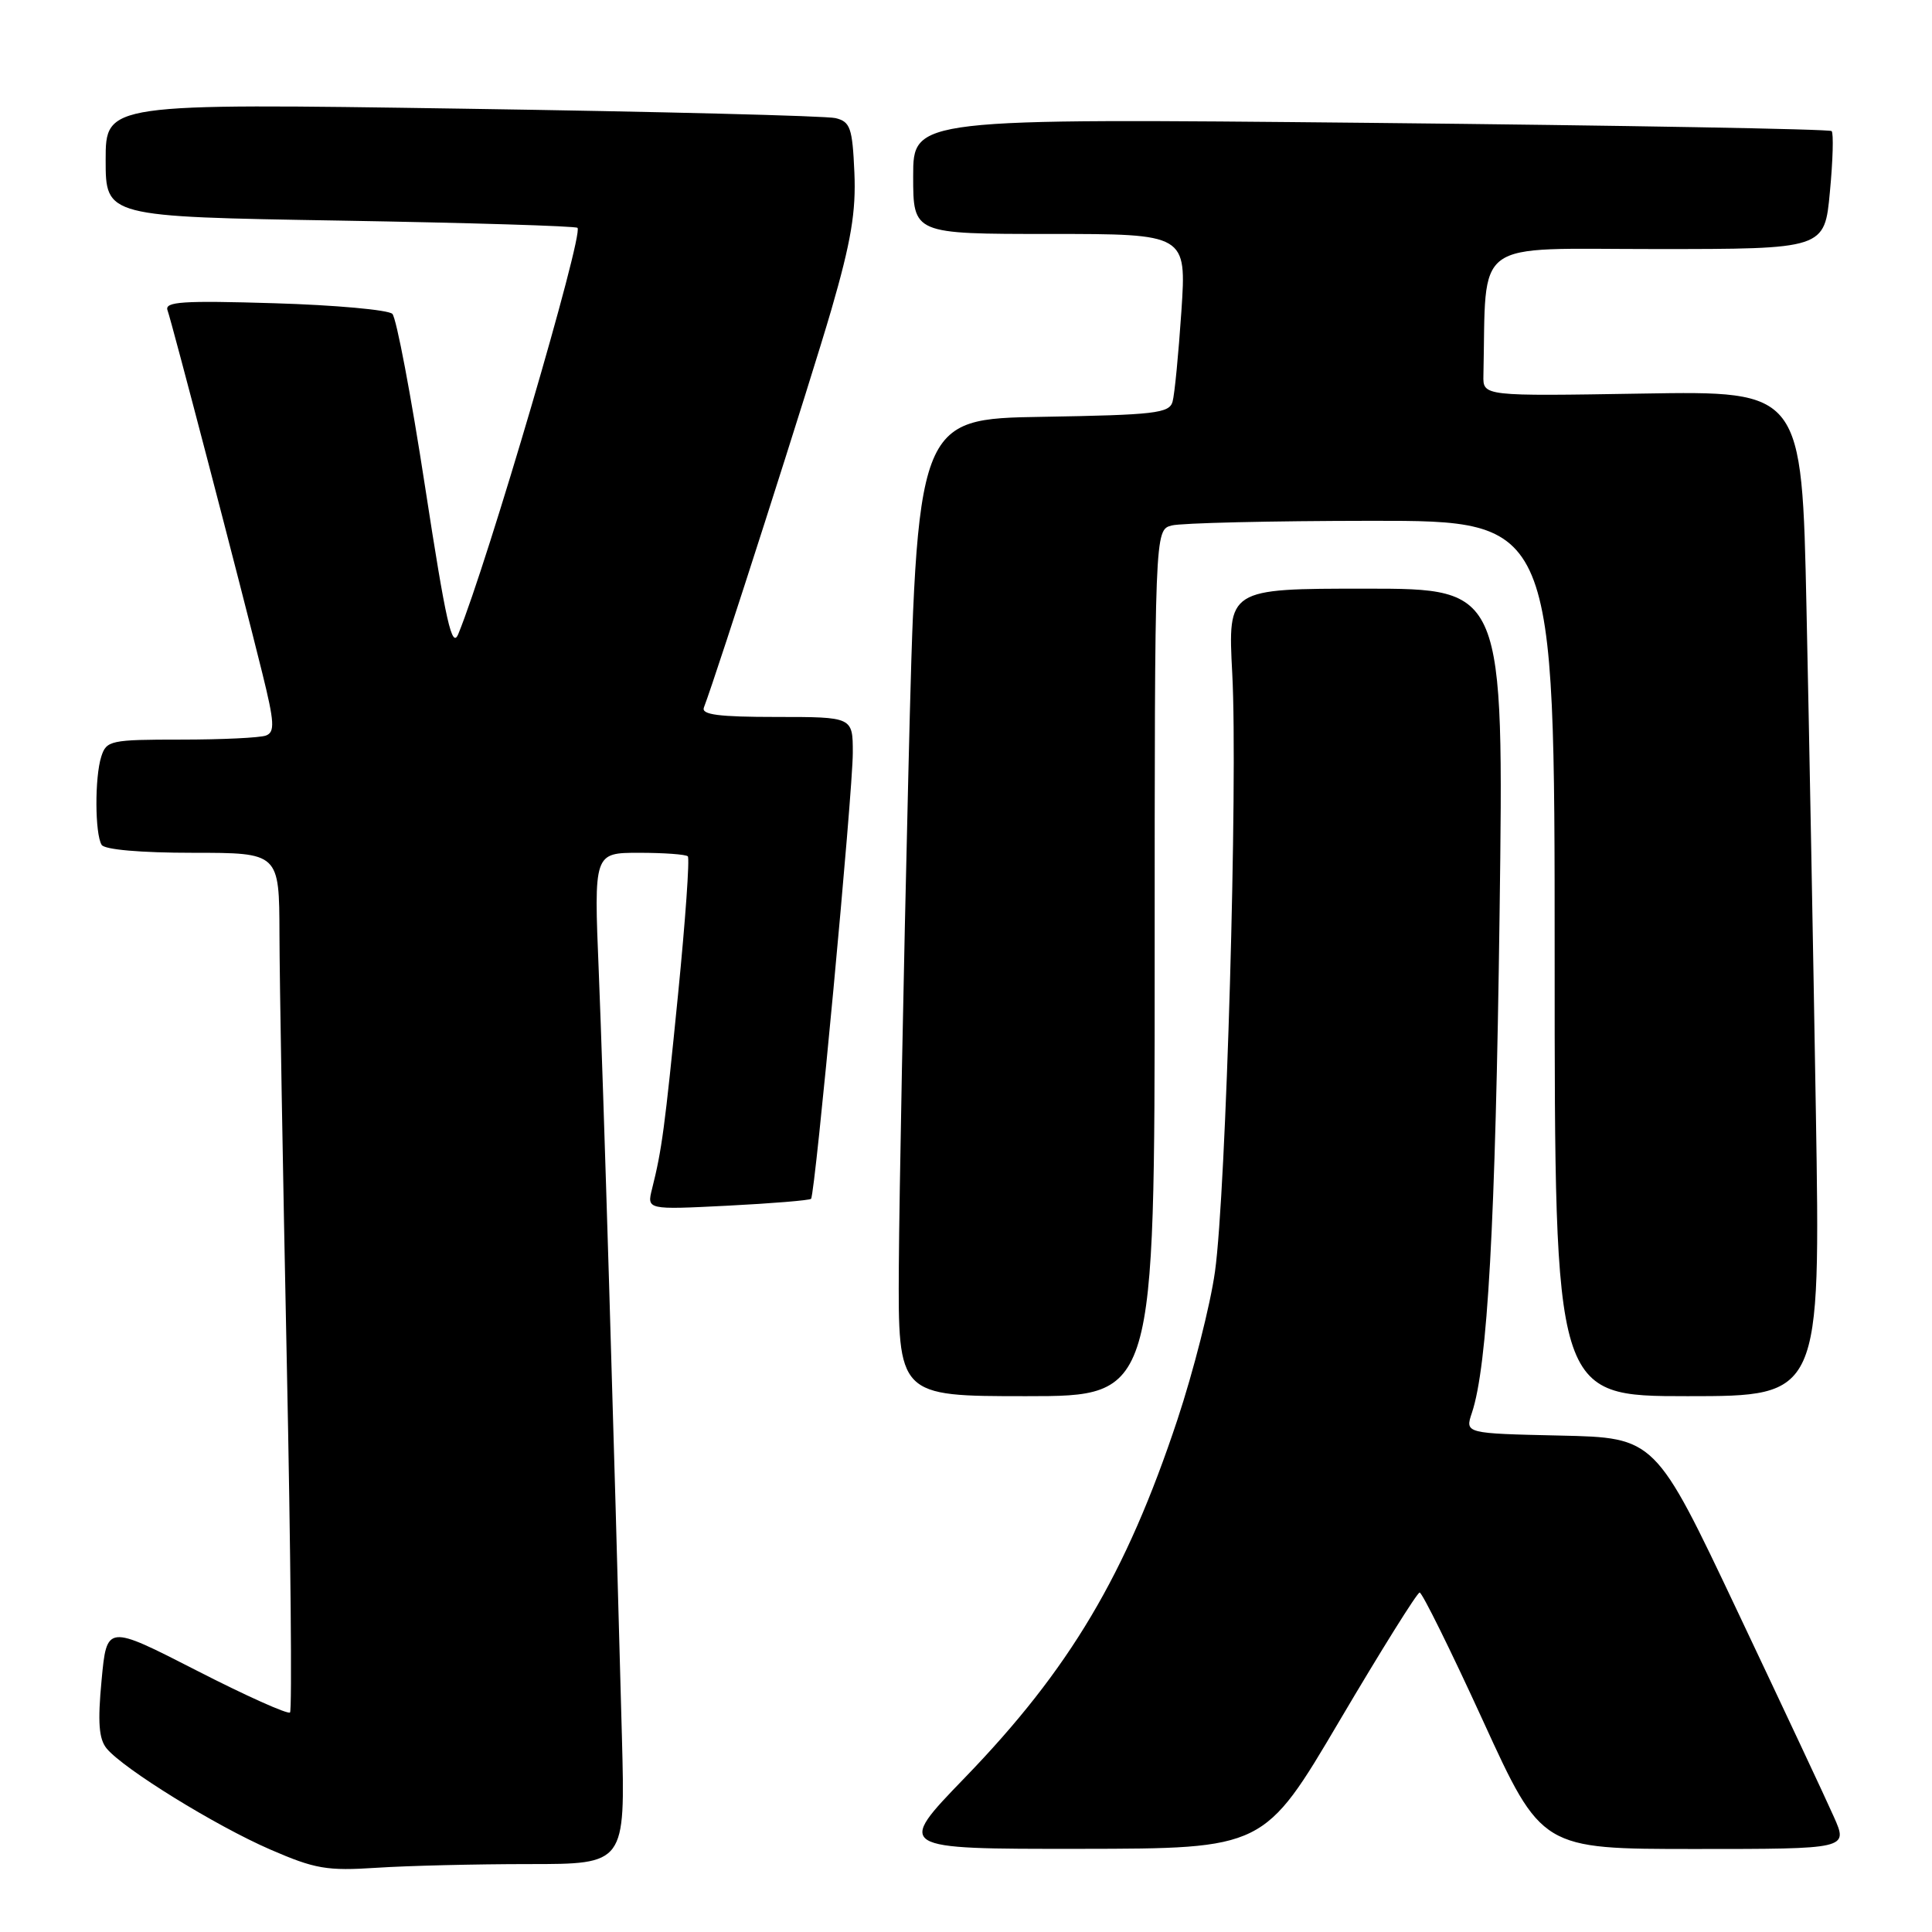 <?xml version="1.0" encoding="UTF-8" standalone="no"?>
<!DOCTYPE svg PUBLIC "-//W3C//DTD SVG 1.1//EN" "http://www.w3.org/Graphics/SVG/1.1/DTD/svg11.dtd" >
<svg xmlns="http://www.w3.org/2000/svg" xmlns:xlink="http://www.w3.org/1999/xlink" version="1.1" viewBox="0 0 256 256">
 <g >
 <path fill="currentColor"
d=" M 70.07 247.00 C 82.85 247.00 82.85 247.00 82.41 230.25 C 81.37 190.83 79.94 143.36 79.34 128.75 C 78.69 113.00 78.69 113.00 84.68 113.00 C 87.97 113.00 90.88 113.21 91.14 113.47 C 91.40 113.73 90.82 121.94 89.85 131.72 C 88.08 149.52 87.70 152.36 86.40 157.53 C 85.71 160.30 85.71 160.30 96.42 159.76 C 102.31 159.46 107.28 159.05 107.47 158.85 C 108.01 158.29 113.00 105.00 113.00 99.75 C 113.00 95.00 113.00 95.00 102.89 95.00 C 95.22 95.00 92.90 94.70 93.27 93.75 C 95.02 89.18 107.43 50.43 110.17 41.00 C 112.77 32.02 113.44 28.04 113.21 22.85 C 112.95 16.94 112.67 16.13 110.71 15.65 C 109.49 15.35 87.24 14.79 61.25 14.40 C 14.00 13.69 14.00 13.69 14.00 21.20 C 14.00 28.71 14.00 28.71 45.04 29.23 C 62.12 29.52 76.28 29.95 76.52 30.19 C 77.37 31.04 64.61 74.53 60.73 84.00 C 59.89 86.05 59.10 82.52 56.33 64.53 C 54.48 52.45 52.52 42.12 51.99 41.59 C 51.46 41.06 44.42 40.42 36.35 40.18 C 24.17 39.81 21.77 39.97 22.20 41.12 C 22.77 42.69 31.87 77.51 34.76 89.21 C 36.37 95.72 36.44 97.00 35.25 97.46 C 34.47 97.76 29.40 98.00 23.99 98.00 C 14.65 98.00 14.10 98.12 13.42 100.25 C 12.54 102.99 12.57 110.50 13.47 111.95 C 13.86 112.58 18.63 113.00 25.56 113.00 C 37.00 113.00 37.00 113.00 37.03 123.75 C 37.04 129.66 37.48 155.18 38.00 180.45 C 38.52 205.72 38.71 226.62 38.43 226.91 C 38.14 227.19 32.56 224.69 26.03 221.34 C 14.15 215.26 14.15 215.26 13.46 222.64 C 12.93 228.22 13.10 230.42 14.13 231.68 C 16.35 234.38 28.59 241.94 35.81 245.07 C 41.75 247.65 43.32 247.92 49.90 247.49 C 53.97 247.22 63.05 247.00 70.07 247.00 Z  M 177.50 228.00 C 183.00 218.68 187.77 211.04 188.11 211.02 C 188.44 211.01 192.22 218.65 196.50 228.00 C 204.28 245.00 204.28 245.00 224.59 245.00 C 244.89 245.00 244.89 245.00 243.00 240.75 C 241.97 238.41 236.21 226.15 230.22 213.50 C 219.33 190.50 219.33 190.50 206.73 190.22 C 194.12 189.94 194.12 189.94 195.03 187.22 C 197.11 181.02 198.16 162.12 198.70 121.25 C 199.27 78.00 199.27 78.00 180.98 78.00 C 162.69 78.00 162.69 78.00 163.28 89.25 C 164.04 103.60 162.47 157.99 160.99 168.50 C 160.38 172.90 158.13 181.73 156.01 188.13 C 149.20 208.63 141.74 221.19 127.83 235.57 C 118.71 245.00 118.71 245.00 143.10 244.98 C 167.50 244.95 167.50 244.95 177.50 228.00 Z  M 153.00 127.62 C 153.00 70.23 153.00 70.23 155.25 69.63 C 156.49 69.30 168.41 69.02 181.75 69.01 C 206.00 69.00 206.00 69.00 206.00 127.00 C 206.00 185.00 206.00 185.00 223.62 185.00 C 241.23 185.00 241.23 185.00 240.61 147.25 C 240.27 126.49 239.71 96.52 239.37 80.65 C 238.76 51.80 238.76 51.80 217.63 52.15 C 196.50 52.50 196.50 52.50 196.56 49.75 C 196.98 31.35 194.74 33.00 219.38 33.00 C 241.77 33.00 241.77 33.00 242.47 25.43 C 242.87 21.26 242.97 17.63 242.70 17.37 C 242.44 17.10 214.95 16.62 181.61 16.28 C 121.00 15.68 121.00 15.68 121.00 23.34 C 121.00 31.00 121.00 31.00 139.11 31.00 C 157.22 31.00 157.22 31.00 156.54 41.25 C 156.16 46.89 155.64 52.28 155.37 53.23 C 154.94 54.76 153.00 54.98 138.19 55.23 C 121.50 55.50 121.50 55.50 120.35 103.00 C 119.72 129.12 119.16 158.26 119.10 167.75 C 119.00 185.00 119.00 185.00 136.00 185.00 C 153.00 185.00 153.00 185.00 153.00 127.62 Z "/>
</g>
</svg>